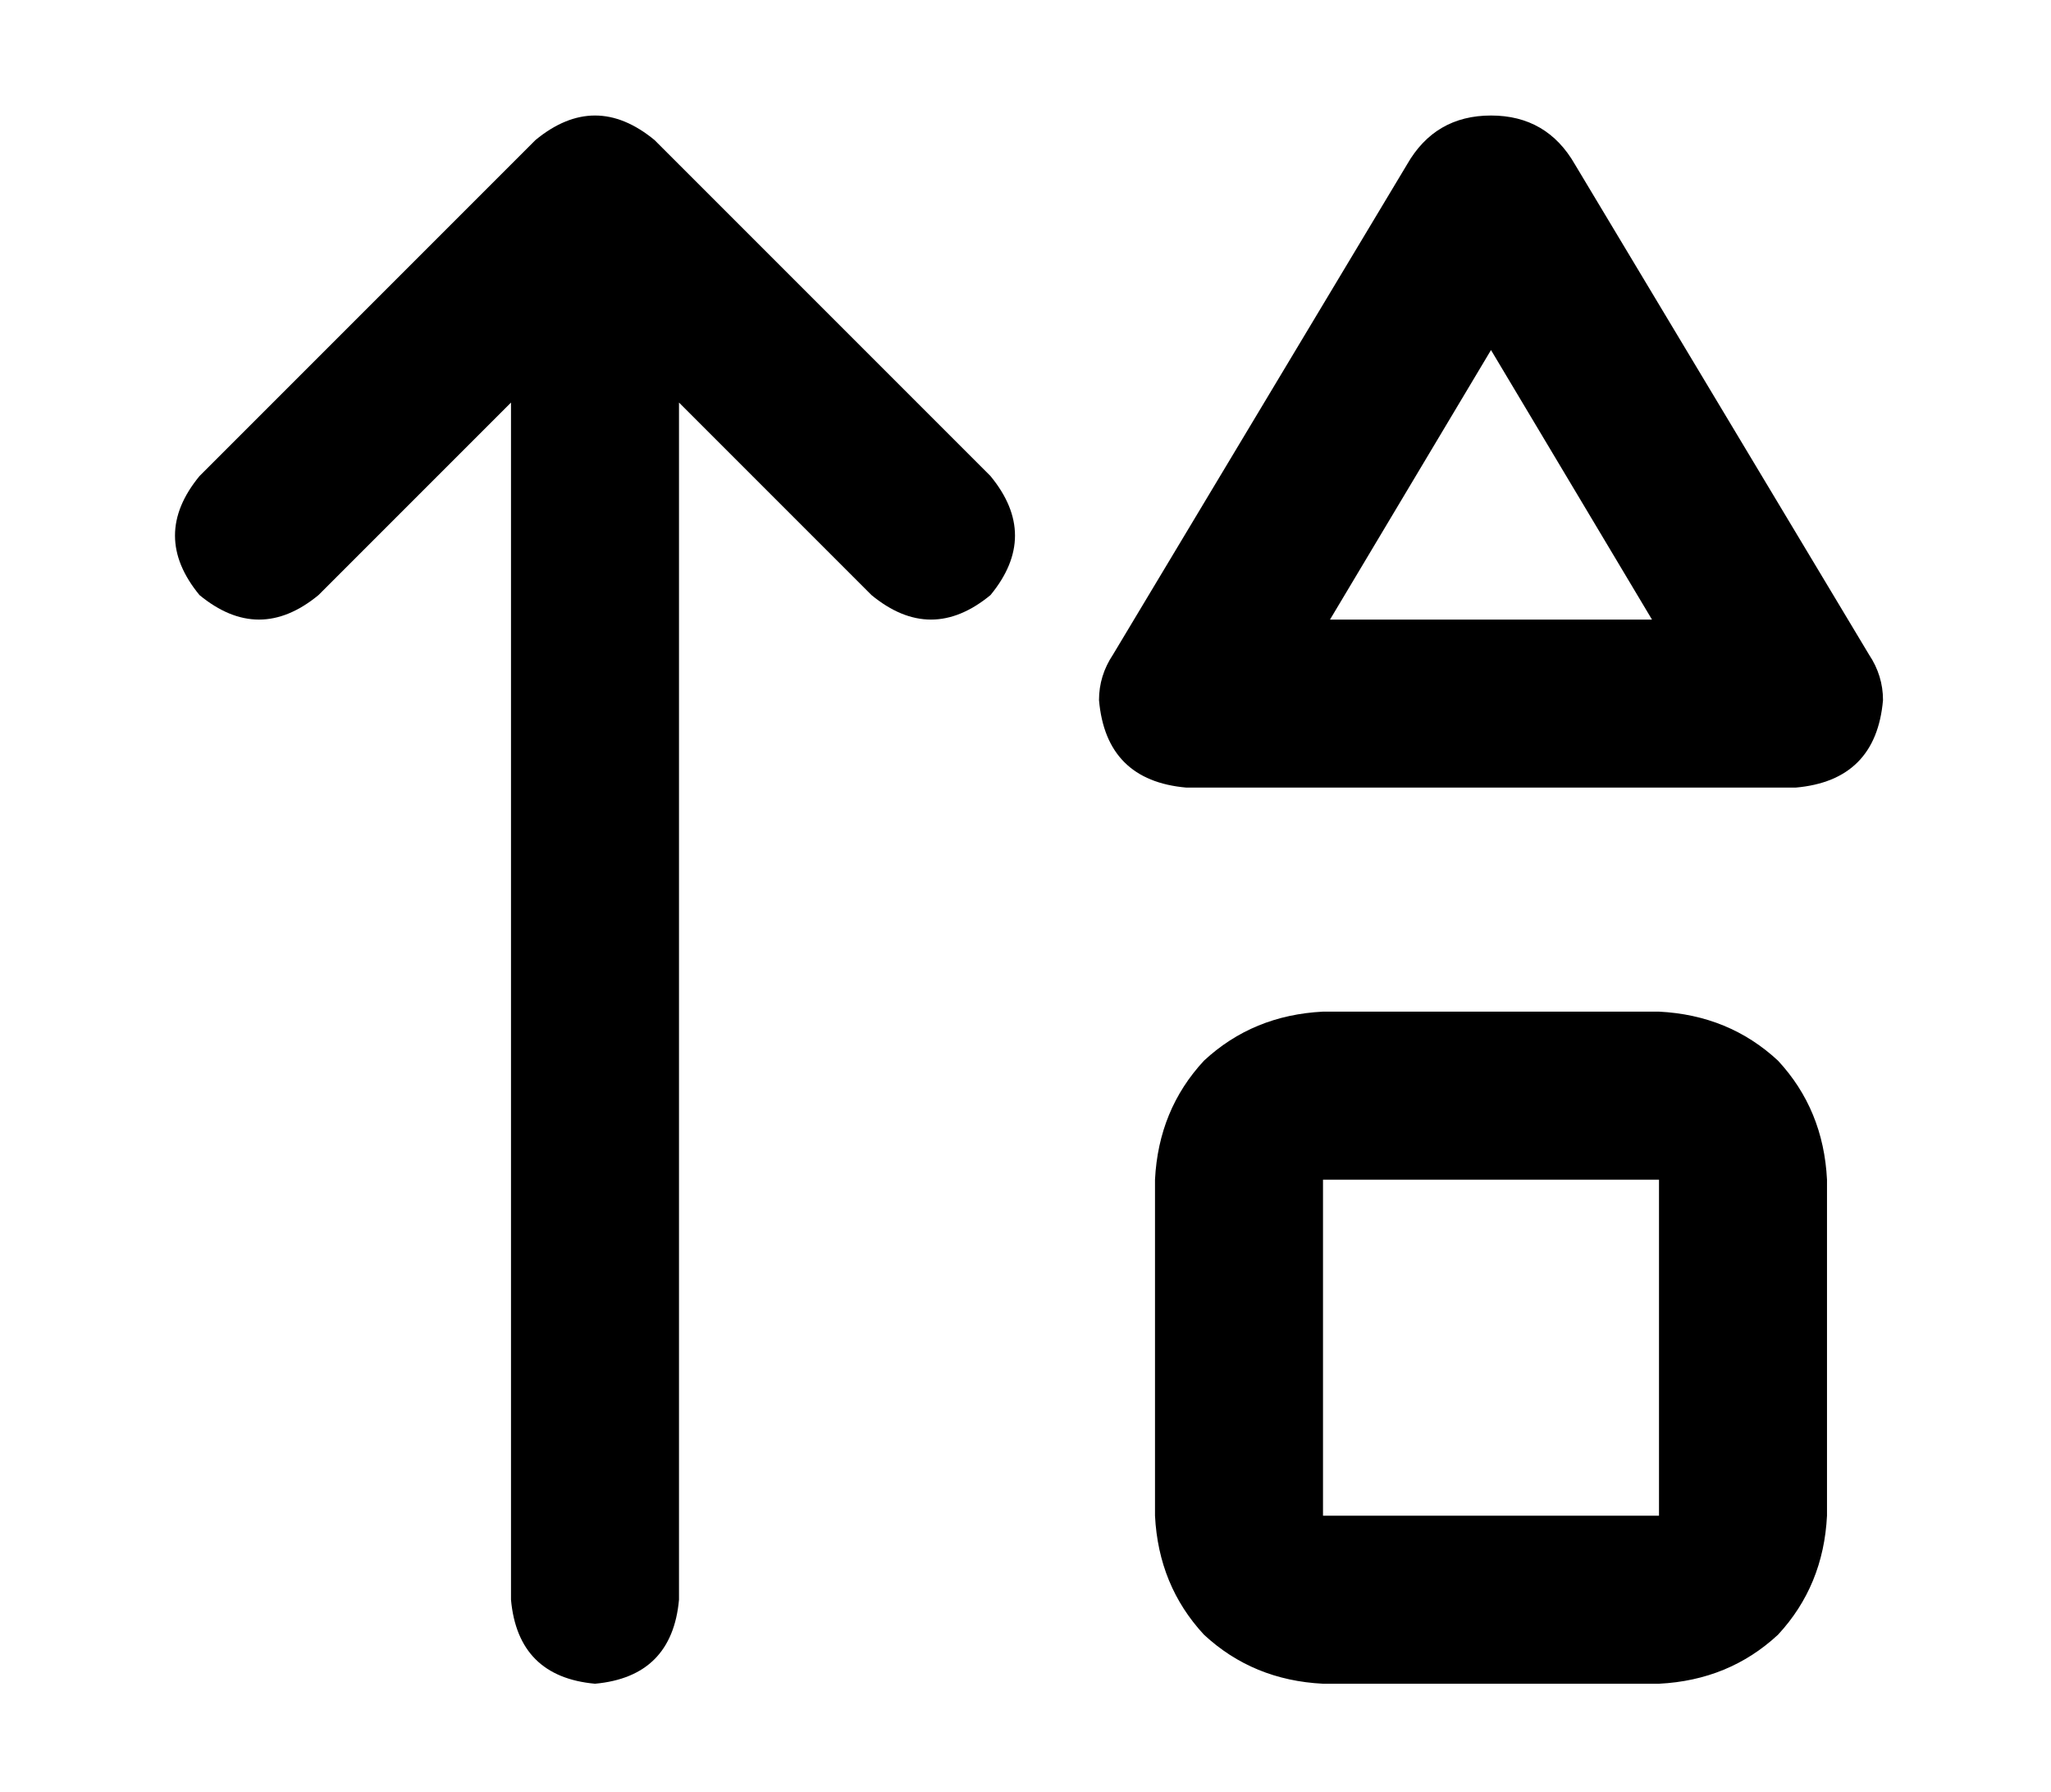 <?xml version="1.0" standalone="no"?>
<!DOCTYPE svg PUBLIC "-//W3C//DTD SVG 1.1//EN" "http://www.w3.org/Graphics/SVG/1.1/DTD/svg11.dtd" >
<svg xmlns="http://www.w3.org/2000/svg" xmlns:xlink="http://www.w3.org/1999/xlink" version="1.1" viewBox="-10 -40 586 512">
   <path fill="currentColor"
d="M416 -7q16 0 24 14l84 140v0q4 6 4 13q-2 23 -25 25h-174v0q-23 -2 -25 -25q0 -7 4 -13l84 -140v0q8 -14 24 -14v0zM368 393h96h-96h96v-96v0h-96v0v96v0zM416 60l-46 77l46 -77l-46 77h92v0l-46 -77v0zM320 393v-96v96v-96q1 -20 14 -34q14 -13 34 -14h96v0q20 1 34 14
q13 14 14 34v96v0q-1 20 -14 34q-14 13 -34 14h-96v0q-20 -1 -34 -14q-13 -14 -14 -34v0zM143 0q17 -14 34 0l96 96v0q14 17 0 34q-17 14 -34 0l-55 -55v0v342v0q-2 22 -24 24q-22 -2 -24 -24v-342v0l-55 55v0q-17 14 -34 0q-14 -17 0 -34l96 -96v0z" />
</svg>
